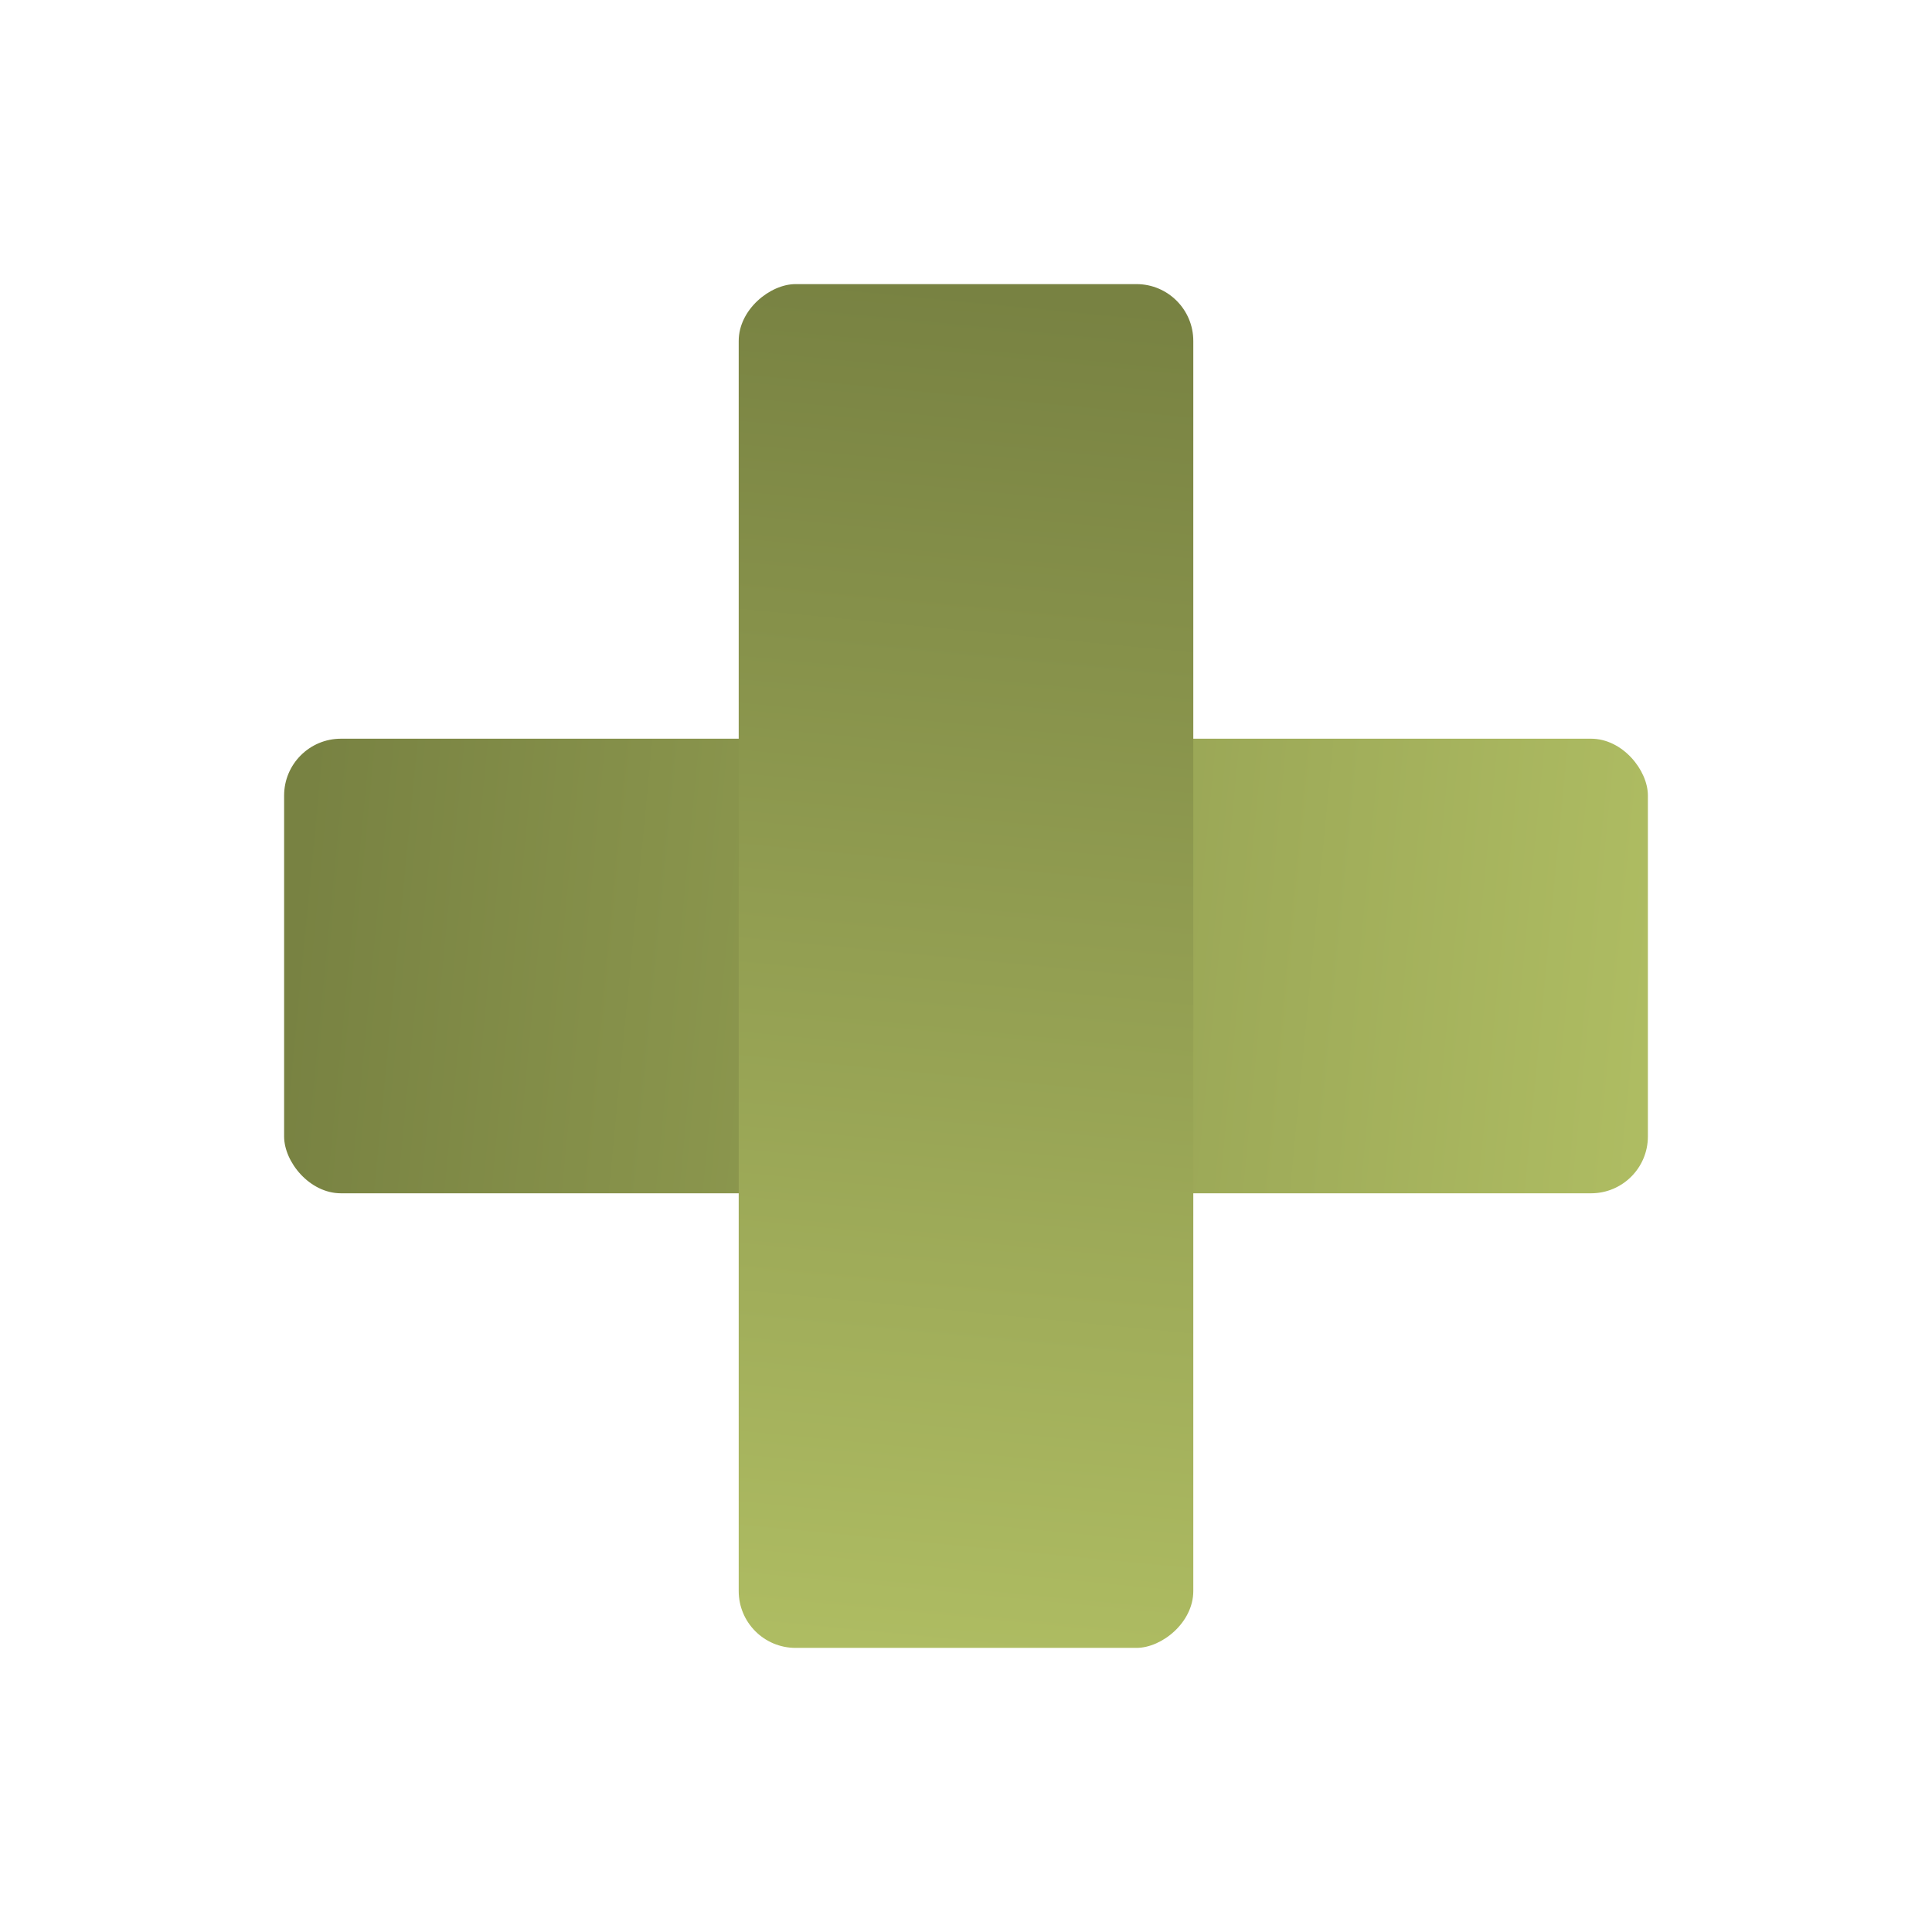 <svg width="68" height="68" viewBox="0 0 68 68" fill="none" xmlns="http://www.w3.org/2000/svg">
<g filter="url(#filter0_d)">
<rect x="58" y="37" width="48" height="16" rx="2" transform="rotate(180 58 37)" fill="url(#paint0_linear)"/>
</g>
<g filter="url(#filter1_d)">
<rect x="26" y="53" width="48" height="16" rx="2" transform="rotate(-90 26 53)" fill="url(#paint1_linear)"/>
</g>
<defs>
<filter id="filter0_d" x="0" y="16" width="68" height="36" filterUnits="userSpaceOnUse" color-interpolation-filters="sRGB">
<feFlood flood-opacity="0" result="BackgroundImageFix"/>
<feColorMatrix in="SourceAlpha" type="matrix" values="0 0 0 0 0 0 0 0 0 0 0 0 0 0 0 0 0 0 127 0"/>
<feOffset dy="5"/>
<feGaussianBlur stdDeviation="5"/>
<feColorMatrix type="matrix" values="0 0 0 0 0 0 0 0 0 0 0 0 0 0 0 0 0 0 0.15 0"/>
<feBlend mode="normal" in2="BackgroundImageFix" result="effect1_dropShadow"/>
<feBlend mode="normal" in="SourceGraphic" in2="effect1_dropShadow" result="shape"/>
</filter>
<filter id="filter1_d" x="16" y="0" width="36" height="68" filterUnits="userSpaceOnUse" color-interpolation-filters="sRGB">
<feFlood flood-opacity="0" result="BackgroundImageFix"/>
<feColorMatrix in="SourceAlpha" type="matrix" values="0 0 0 0 0 0 0 0 0 0 0 0 0 0 0 0 0 0 127 0"/>
<feOffset dy="5"/>
<feGaussianBlur stdDeviation="5"/>
<feColorMatrix type="matrix" values="0 0 0 0 0 0 0 0 0 0 0 0 0 0 0 0 0 0 0.15 0"/>
<feBlend mode="normal" in2="BackgroundImageFix" result="effect1_dropShadow"/>
<feBlend mode="normal" in="SourceGraphic" in2="effect1_dropShadow" result="shape"/>
</filter>
<linearGradient id="paint0_linear" x1="105.294" y1="50.222" x2="57.781" y2="45.633" gradientUnits="userSpaceOnUse">
<stop stop-color="#788242"/>
<stop offset="1" stop-color="#AEBC62"/>
</linearGradient>
<linearGradient id="paint1_linear" x1="73.294" y1="66.222" x2="25.781" y2="61.633" gradientUnits="userSpaceOnUse">
<stop stop-color="#788242"/>
<stop offset="1" stop-color="#AEBC62"/>
</linearGradient>
</defs>
</svg>
